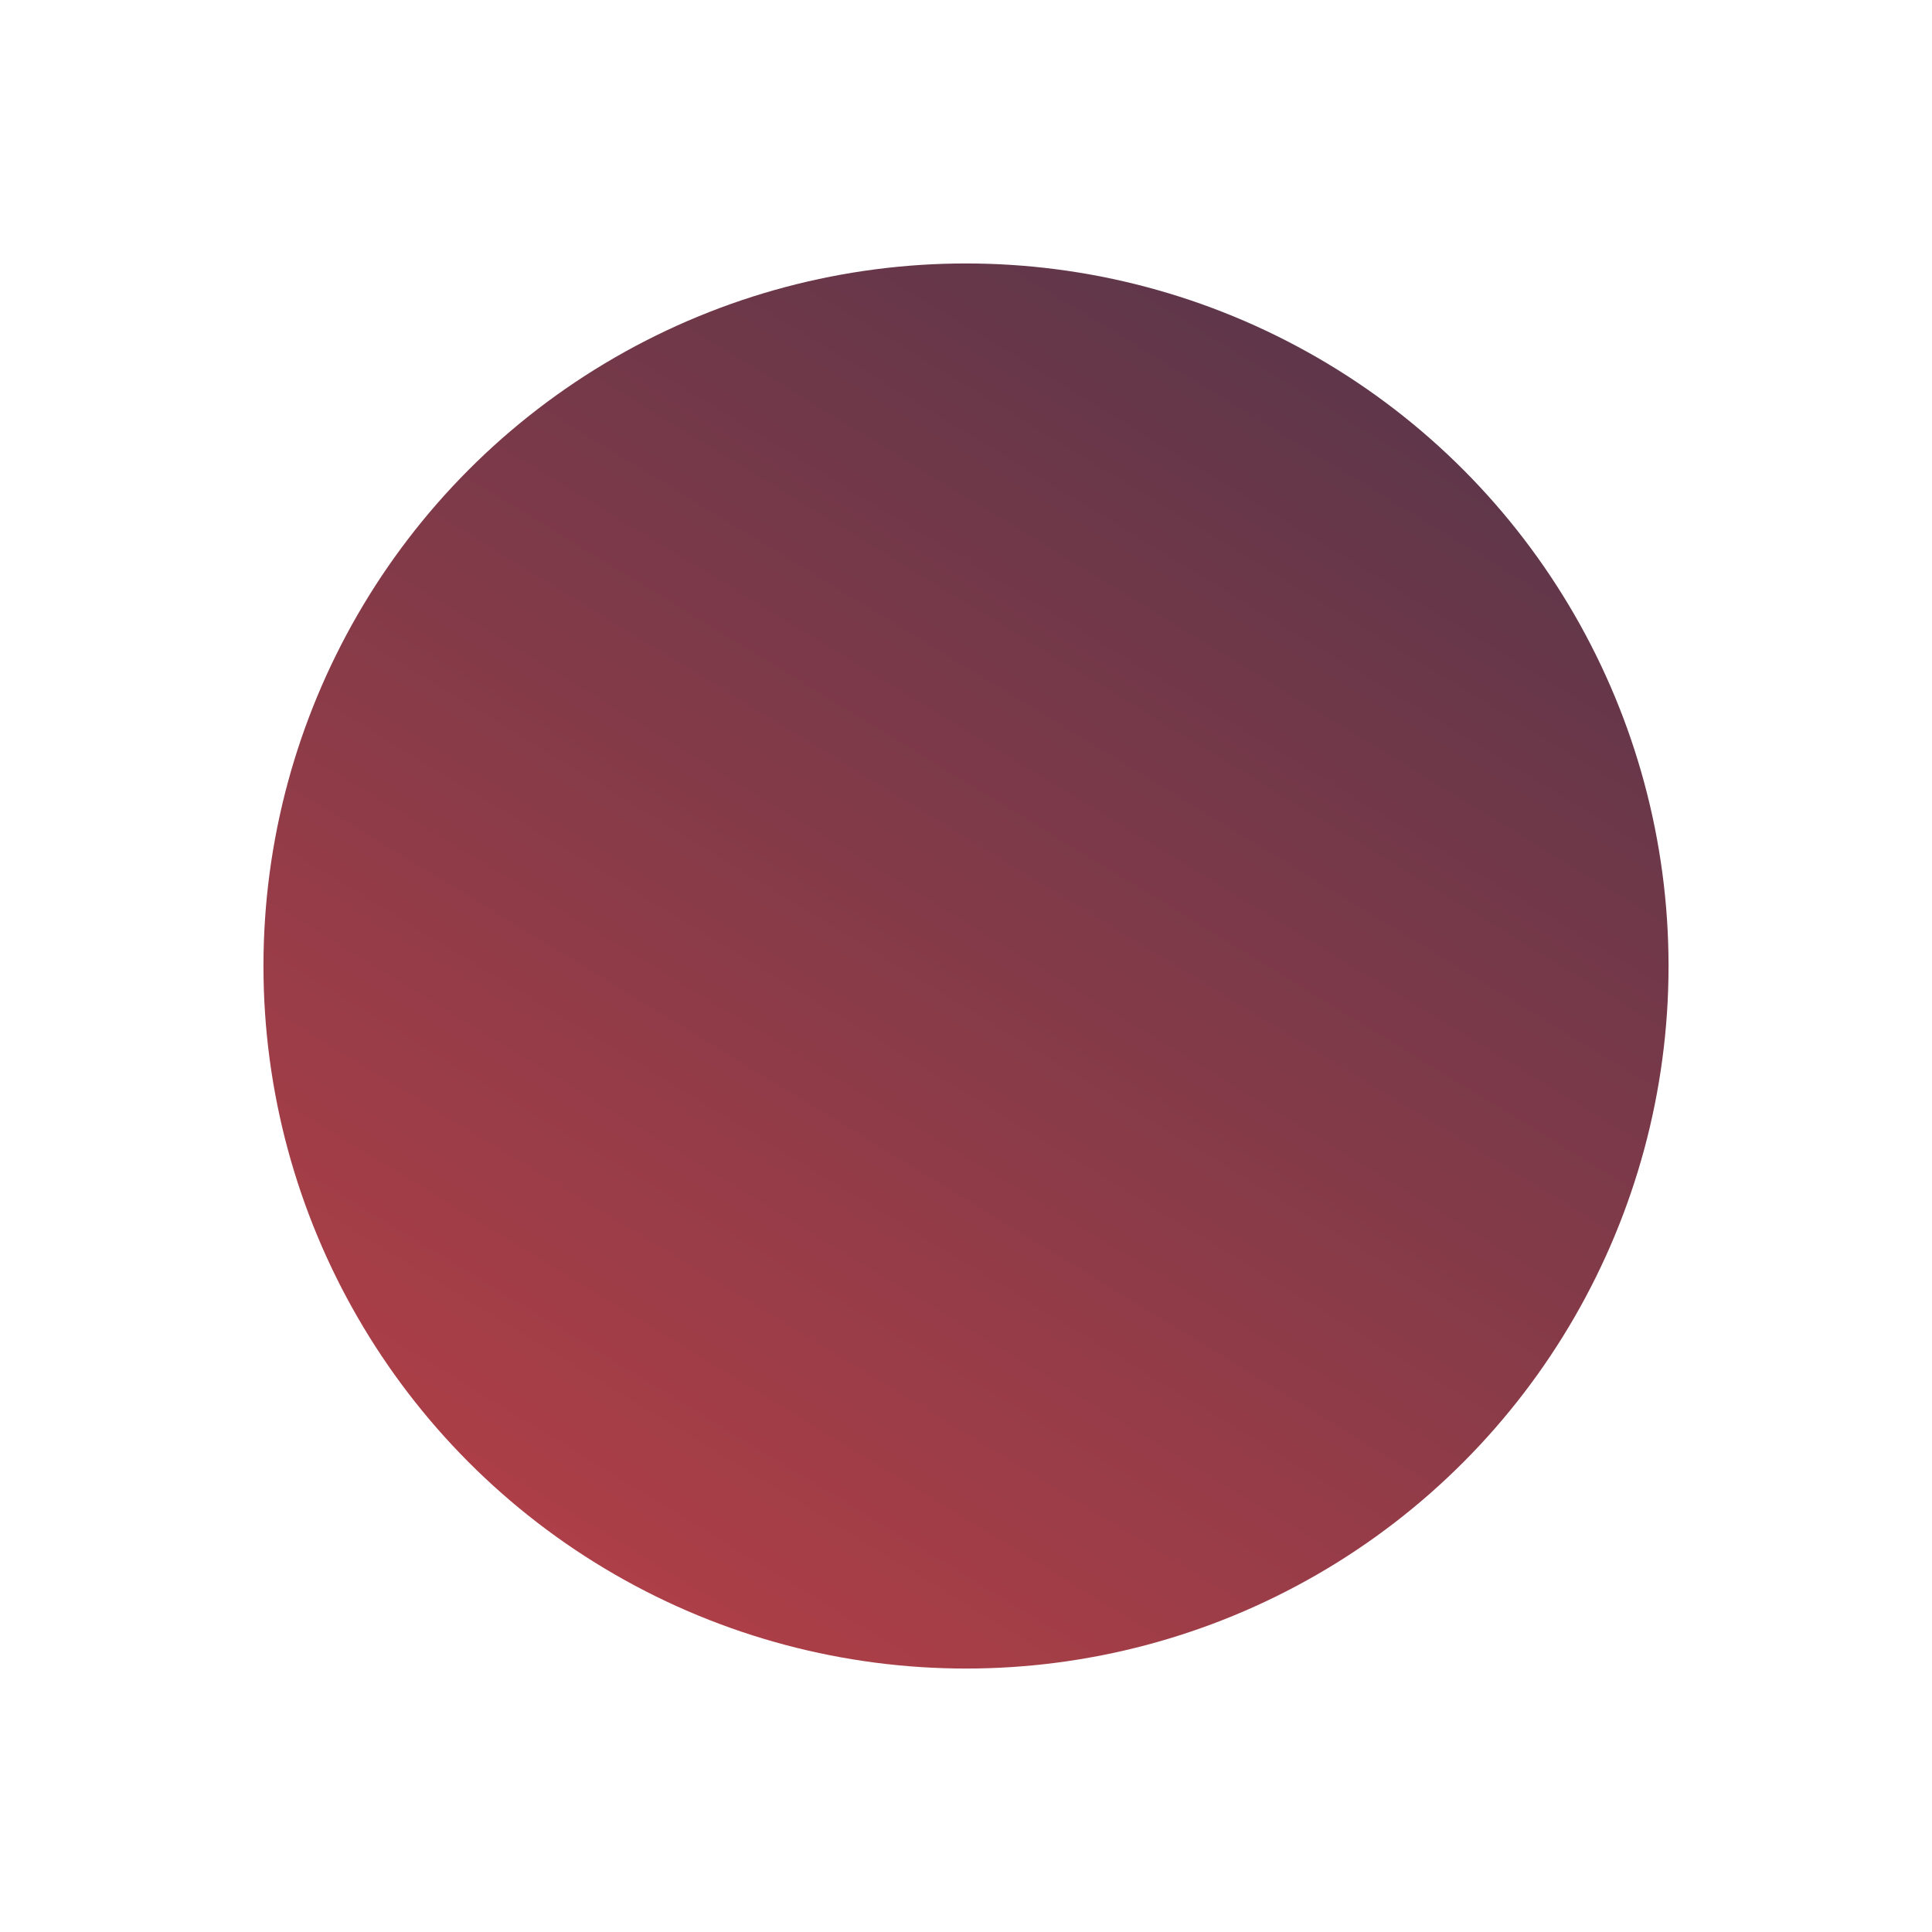 <svg xmlns="http://www.w3.org/2000/svg" xmlns:xlink="http://www.w3.org/1999/xlink" width="825" height="825" viewBox="0 0 825 825">
  <defs>
    <linearGradient id="linear-gradient" x1="0.674" y1="-0.159" x2="-0.329" y2="1.485" gradientUnits="objectBoundingBox">
      <stop offset="0" stop-color="#53354a"/>
      <stop offset="1" stop-color="#e84545"/>
    </linearGradient>
    <filter id="Ellipse_2" x="0" y="0" width="825" height="825" filterUnits="userSpaceOnUse">
      <feOffset dx="-10" dy="6" input="SourceAlpha"/>
      <feGaussianBlur stdDeviation="37.5" result="blur"/>
      <feFlood flood-opacity="0.141"/>
      <feComposite operator="in" in2="blur"/>
      <feComposite in="SourceGraphic"/>
    </filter>
  </defs>
  <g transform="matrix(1, 0, 0, 1, 0, 0)" filter="url(#Ellipse_2)">
    <circle id="Ellipse_2-2" data-name="Ellipse 2" cx="300" cy="300" r="300" transform="translate(122.5 106.5)" fill="url(#linear-gradient)"/>
  </g>
</svg>
